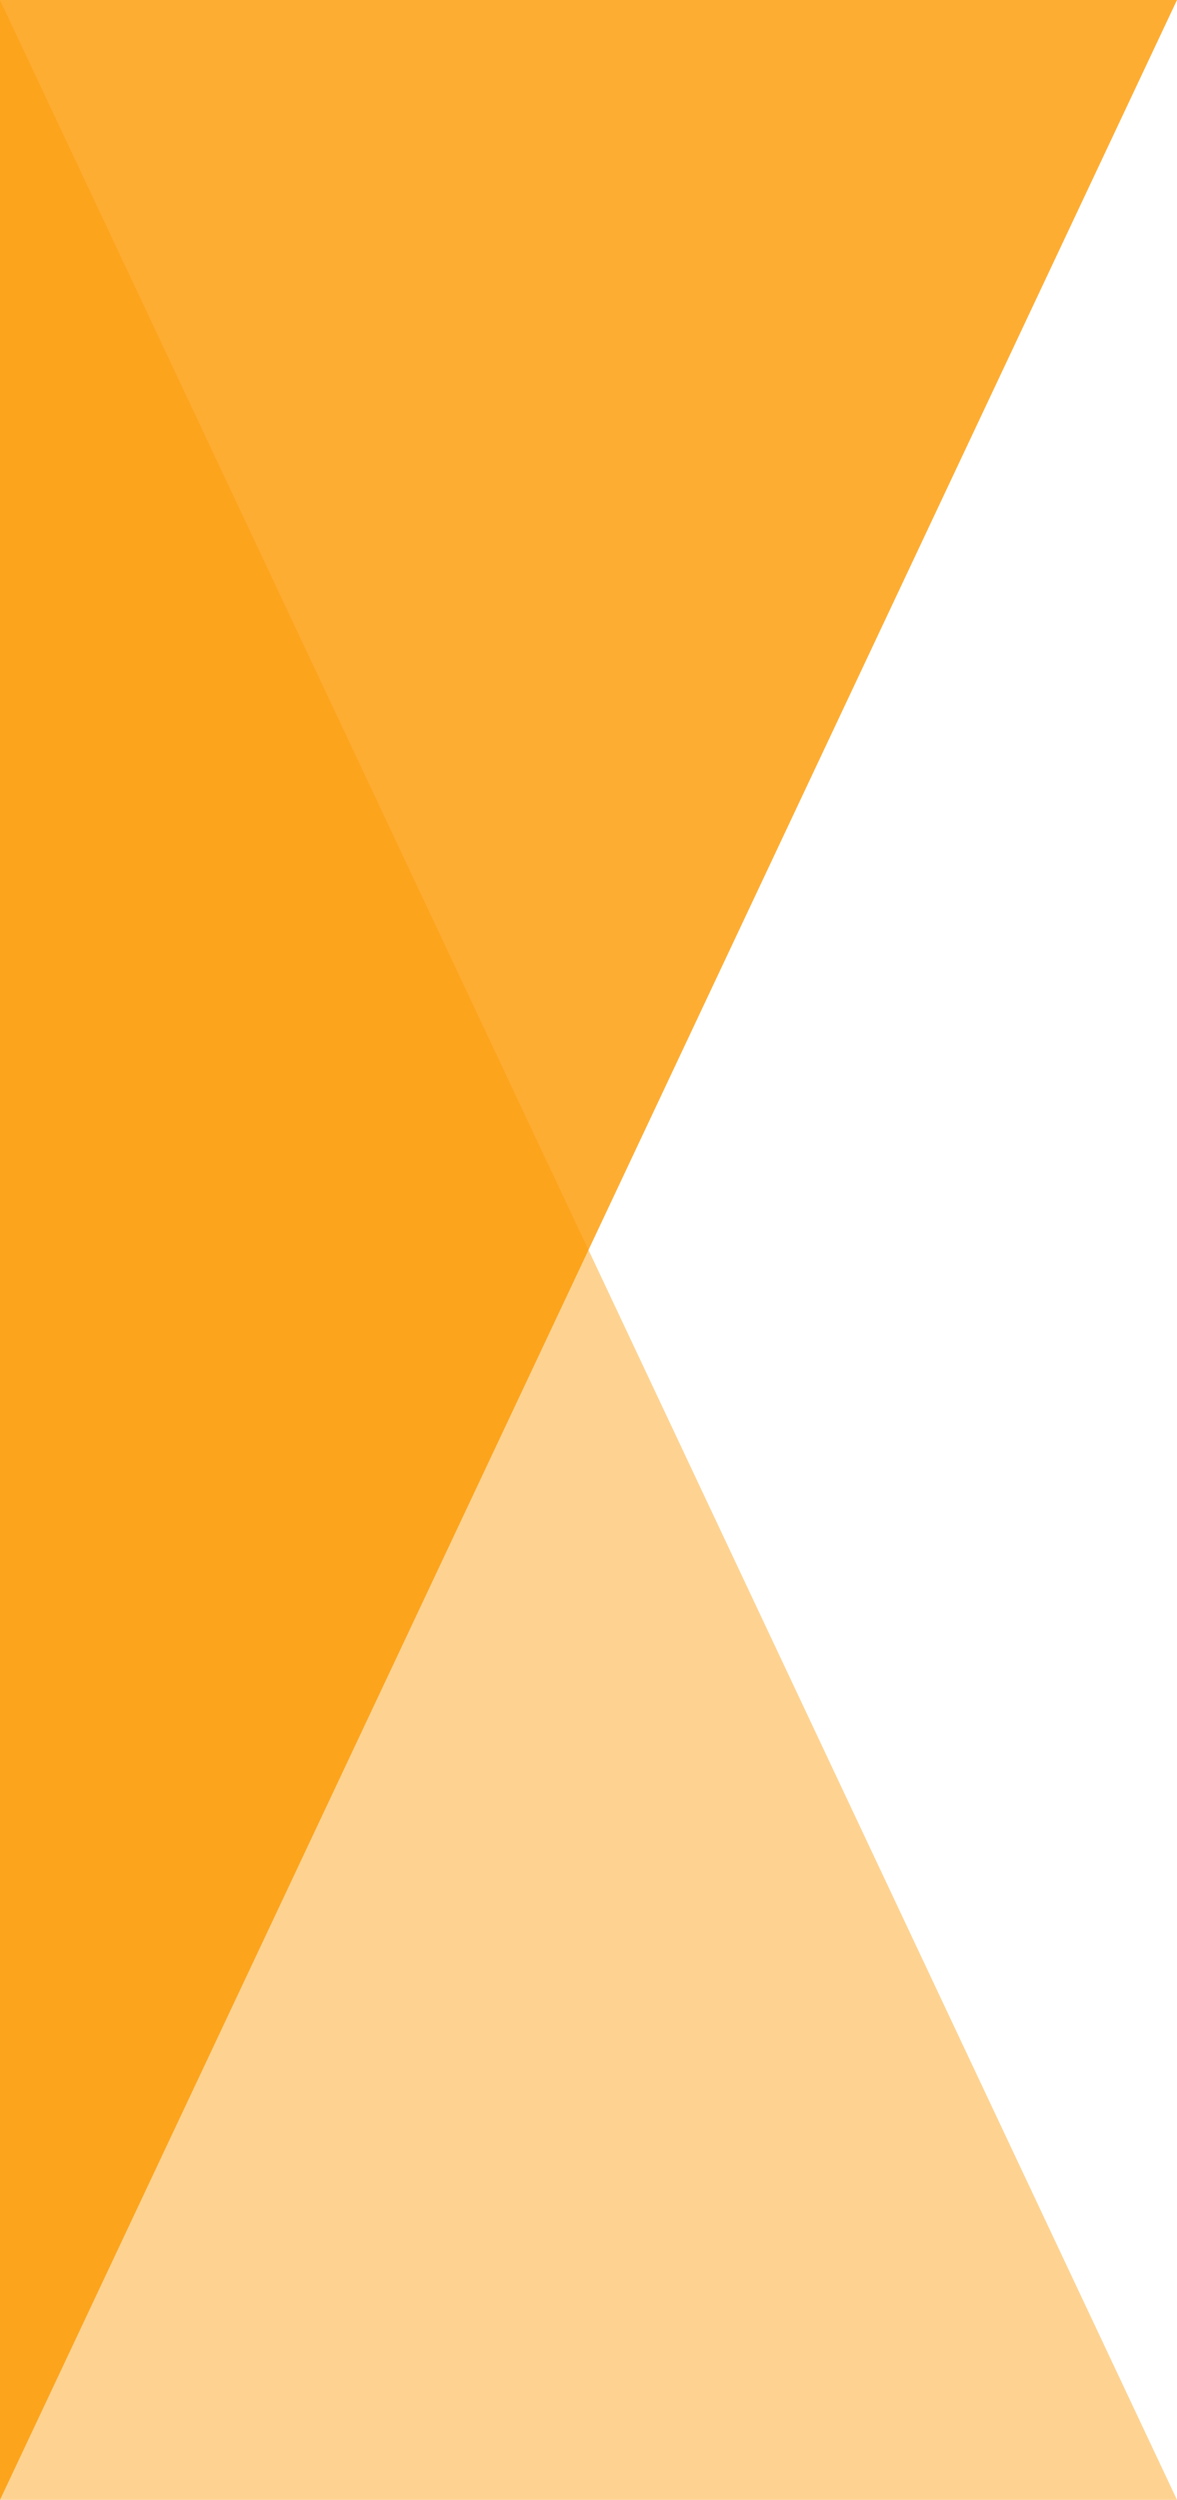 <svg xmlns="http://www.w3.org/2000/svg" width="9.895" height="21" style=""><rect id="backgroundrect" width="100%" height="100%" x="0" y="0" fill="none" stroke="none"/><g class="currentLayer" style=""><title>Layer 1</title><g id="svg_1" class="selected" fill-opacity="1" fill="#fe9900"><path d="M0,0 H9.895 L0,21 z" fill="#fe9900" opacity="0.8" id="svg_2"/><path d="M0,21 H9.895 L0,0 z" fill="#fe9900" opacity="0.43" id="svg_3"/></g></g></svg>